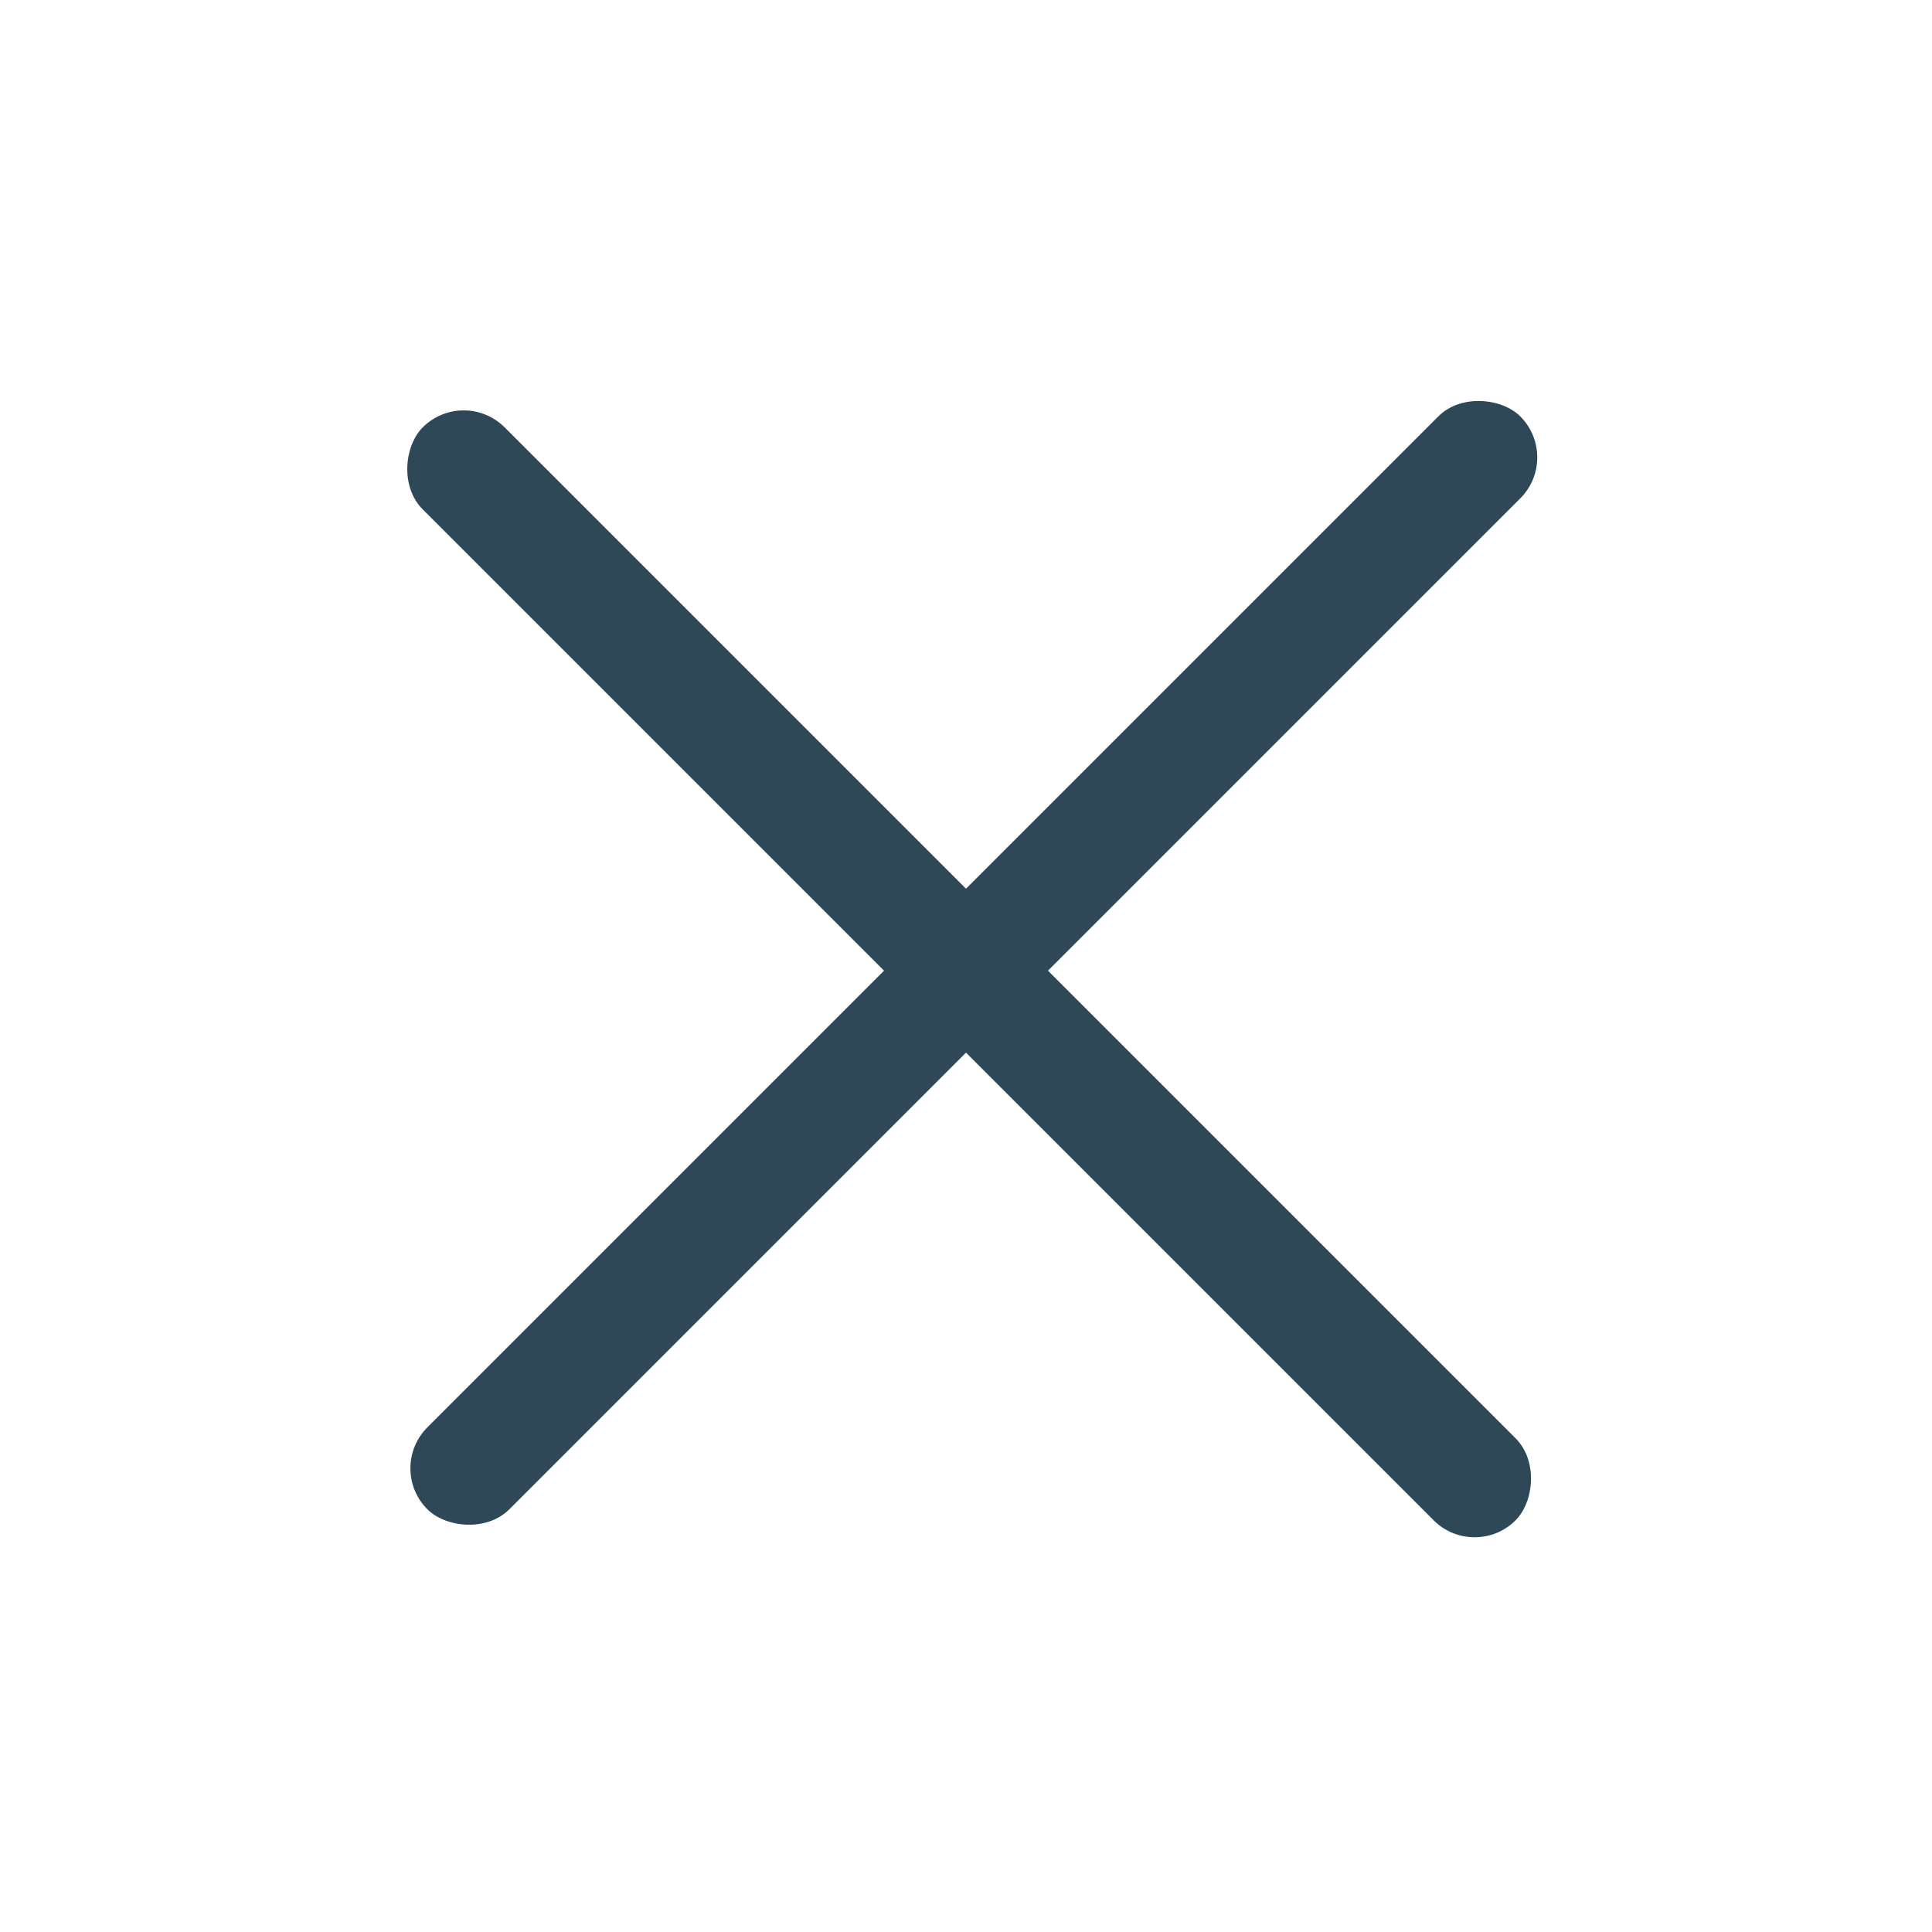 <svg width="30" height="30" viewBox="0 0 50 50" fill="none" xmlns="http://www.w3.org/2000/svg">
<mask id="mask0_13_55" style="mask-type:alpha" maskUnits="userSpaceOnUse" x="0" y="0" width="50" height="50">
<circle cx="25" cy="25" r="25" fill="#2F4858"/>
</mask>
<g mask="url(#mask0_13_55)">
<rect x="10" y="38" width="40" height="3" rx="1.5" transform="rotate(-45 10 38)" fill="#2F4858"/>
<rect x="12" y="10" width="40" height="3" rx="1.5" transform="rotate(45 12 10)" fill="#2F4858"/>
</g>
</svg>
